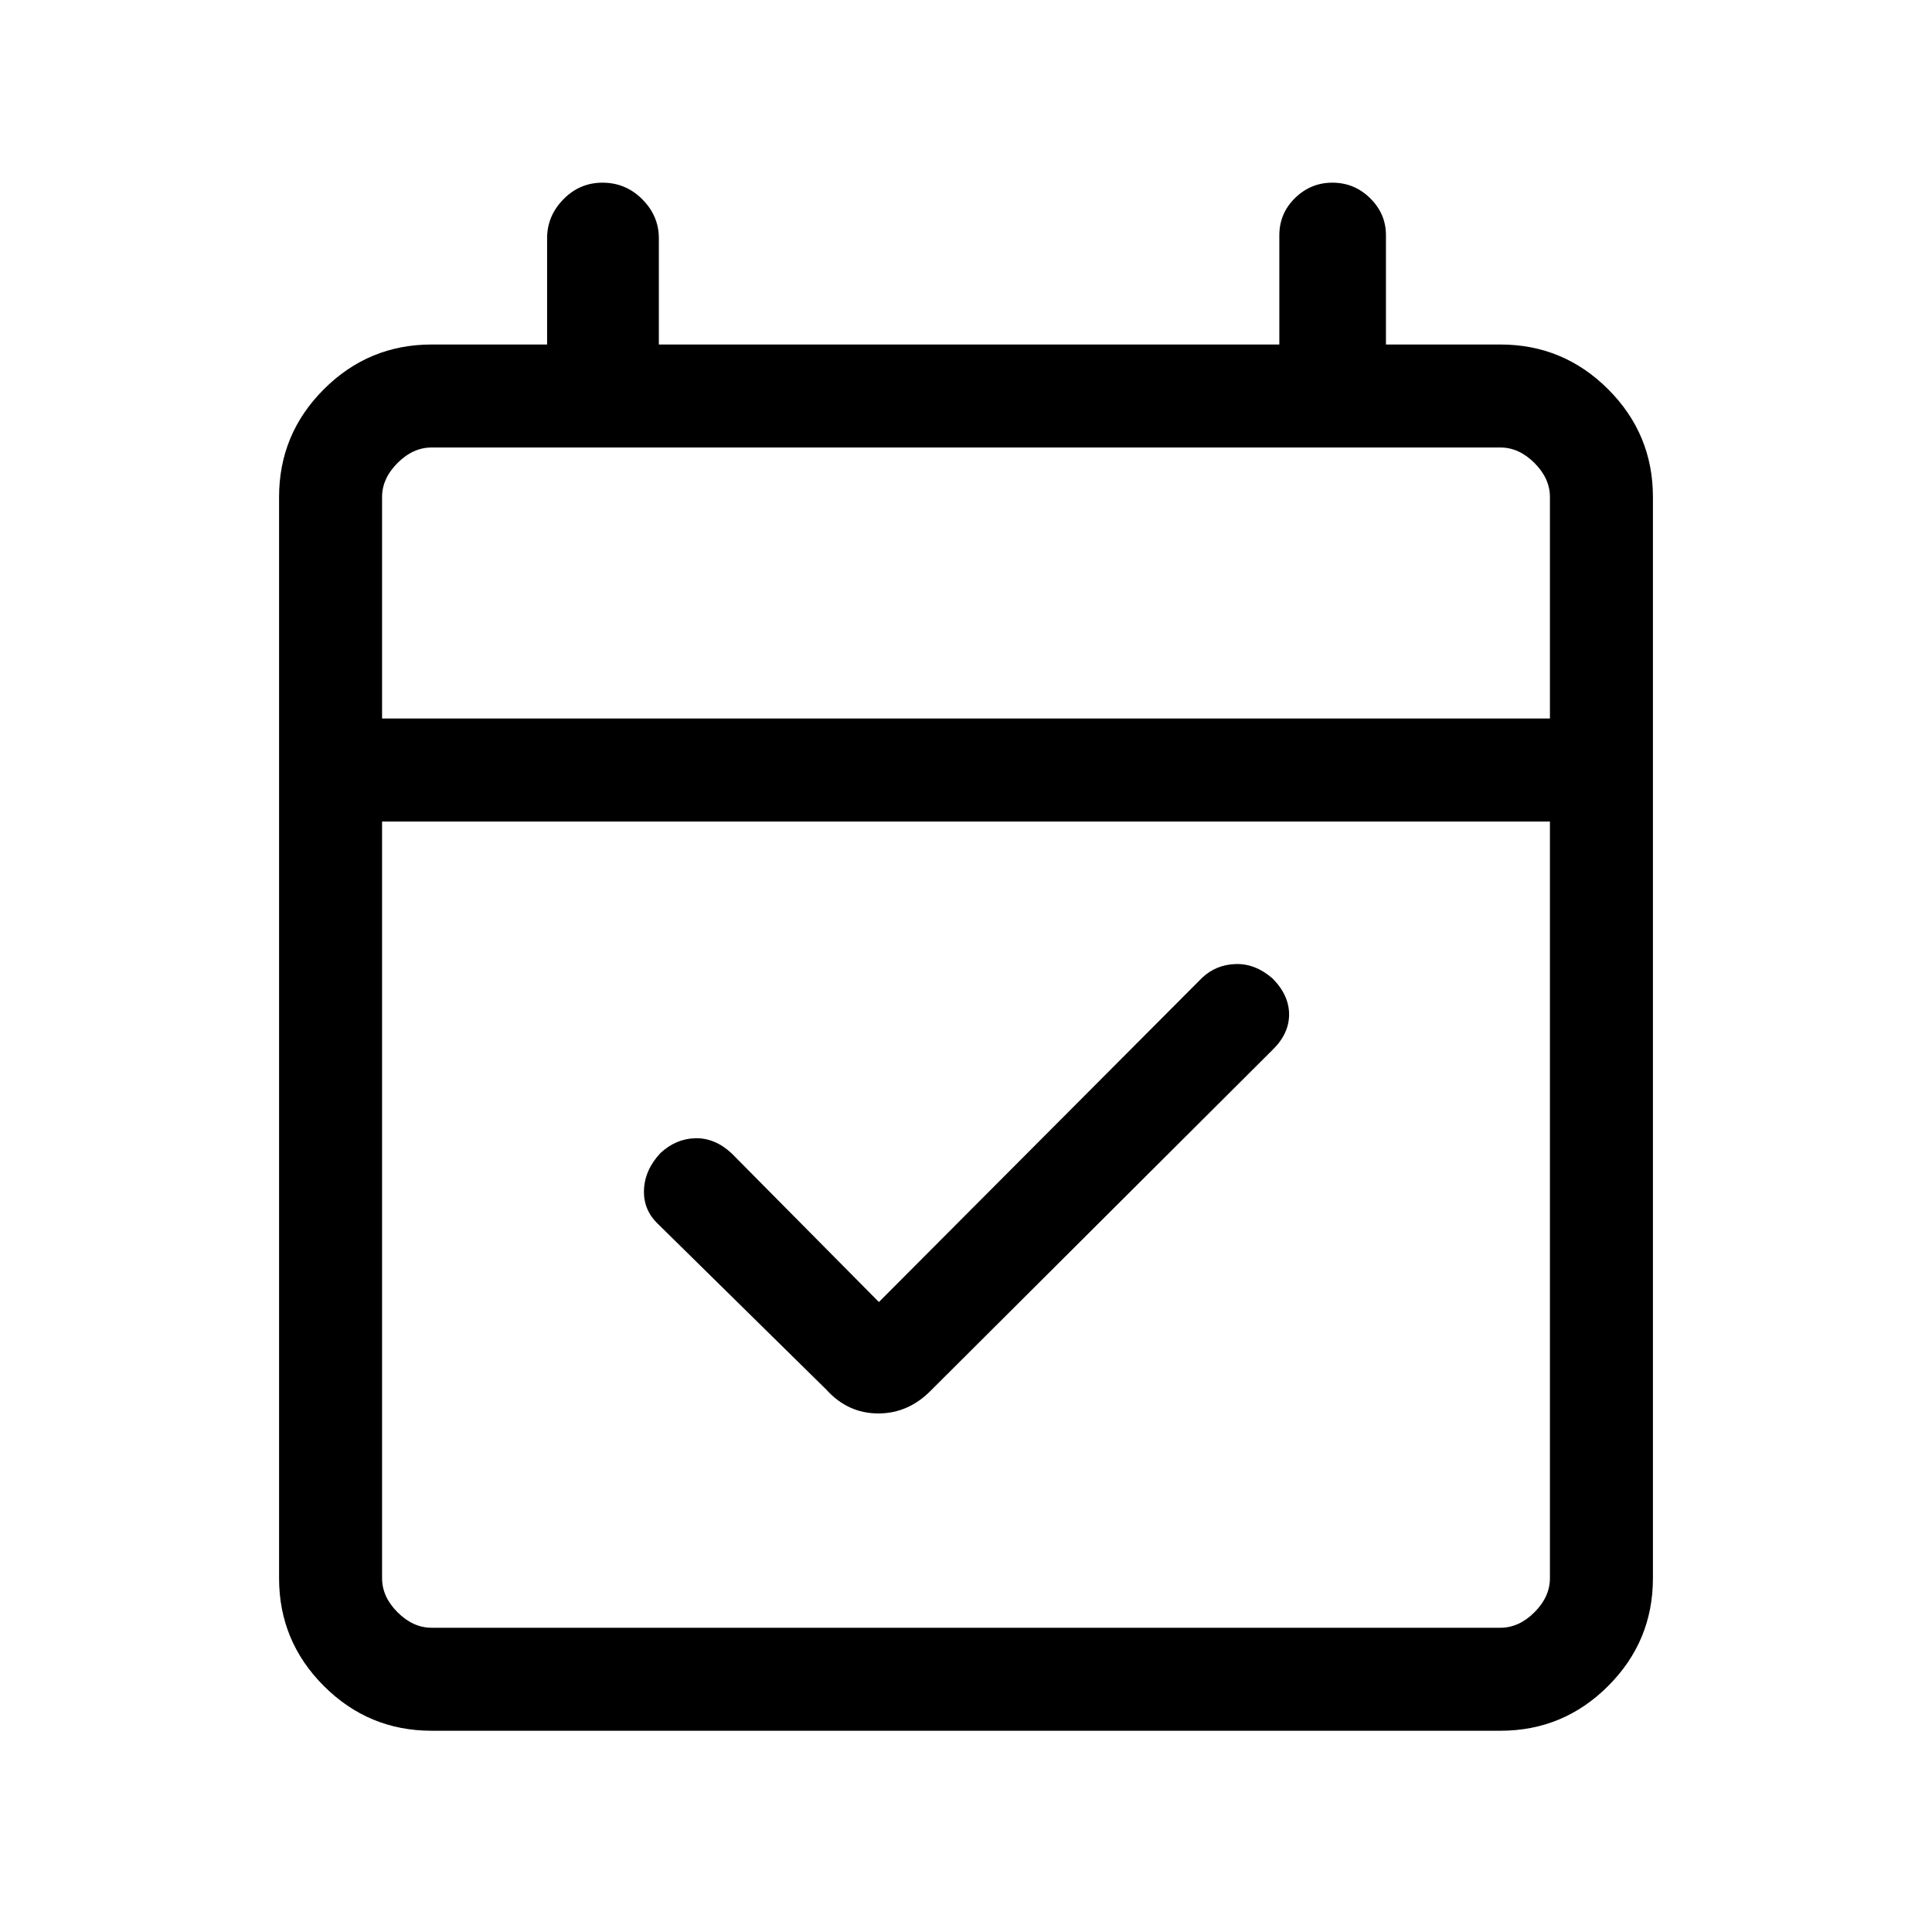 <svg xmlns="http://www.w3.org/2000/svg" height="40" viewBox="0 -960 960 960" width="40"><path d="m436.72-313.03 160.77-161.28q6.87-6.36 16.51-6.66 9.63-.31 18.23 7.07 8.31 8.34 8.31 17.98t-8.31 17.69L463.05-269.56q-11.4 11.89-26.6 11.89-15.19 0-25.91-11.89l-83.39-82.06q-7.53-7.05-7.16-17.07.37-10.03 8.16-18.34 7.64-7.12 17.3-7.38 9.65-.26 17.96 7.38l73.31 74ZM214.46-100q-31.3 0-53.55-22.25-22.24-22.24-22.24-53.54v-537.24q0-31.3 22.24-53.54 22.25-22.25 53.55-22.25h57.39v-52.8q0-11.08 8.09-19.34 8.1-8.27 19.42-8.27 11.61 0 19.81 8.27 8.21 8.26 8.21 19.34v52.8h308.31v-54.19q0-10.97 7.82-18.6 7.81-7.62 18.52-7.62 10.99 0 18.81 7.74 7.83 7.74 7.83 18.34v54.33h56.87q31.3 0 53.55 22.25 22.24 22.24 22.24 53.54v537.24q0 31.3-22.24 53.54Q776.84-100 745.54-100H214.46Zm0-51.18h531.08q9.23 0 16.92-7.69 7.69-7.69 7.69-16.92v-376h-580.3v376q0 9.23 7.69 16.92 7.69 7.69 16.92 7.69Zm-24.61-451.79h580.3v-110.06q0-9.23-7.69-16.92-7.69-7.69-16.92-7.69H214.46q-9.23 0-16.92 7.69-7.69 7.69-7.69 16.92v110.06Zm0 0V-737.64-602.97Z"/></svg>
